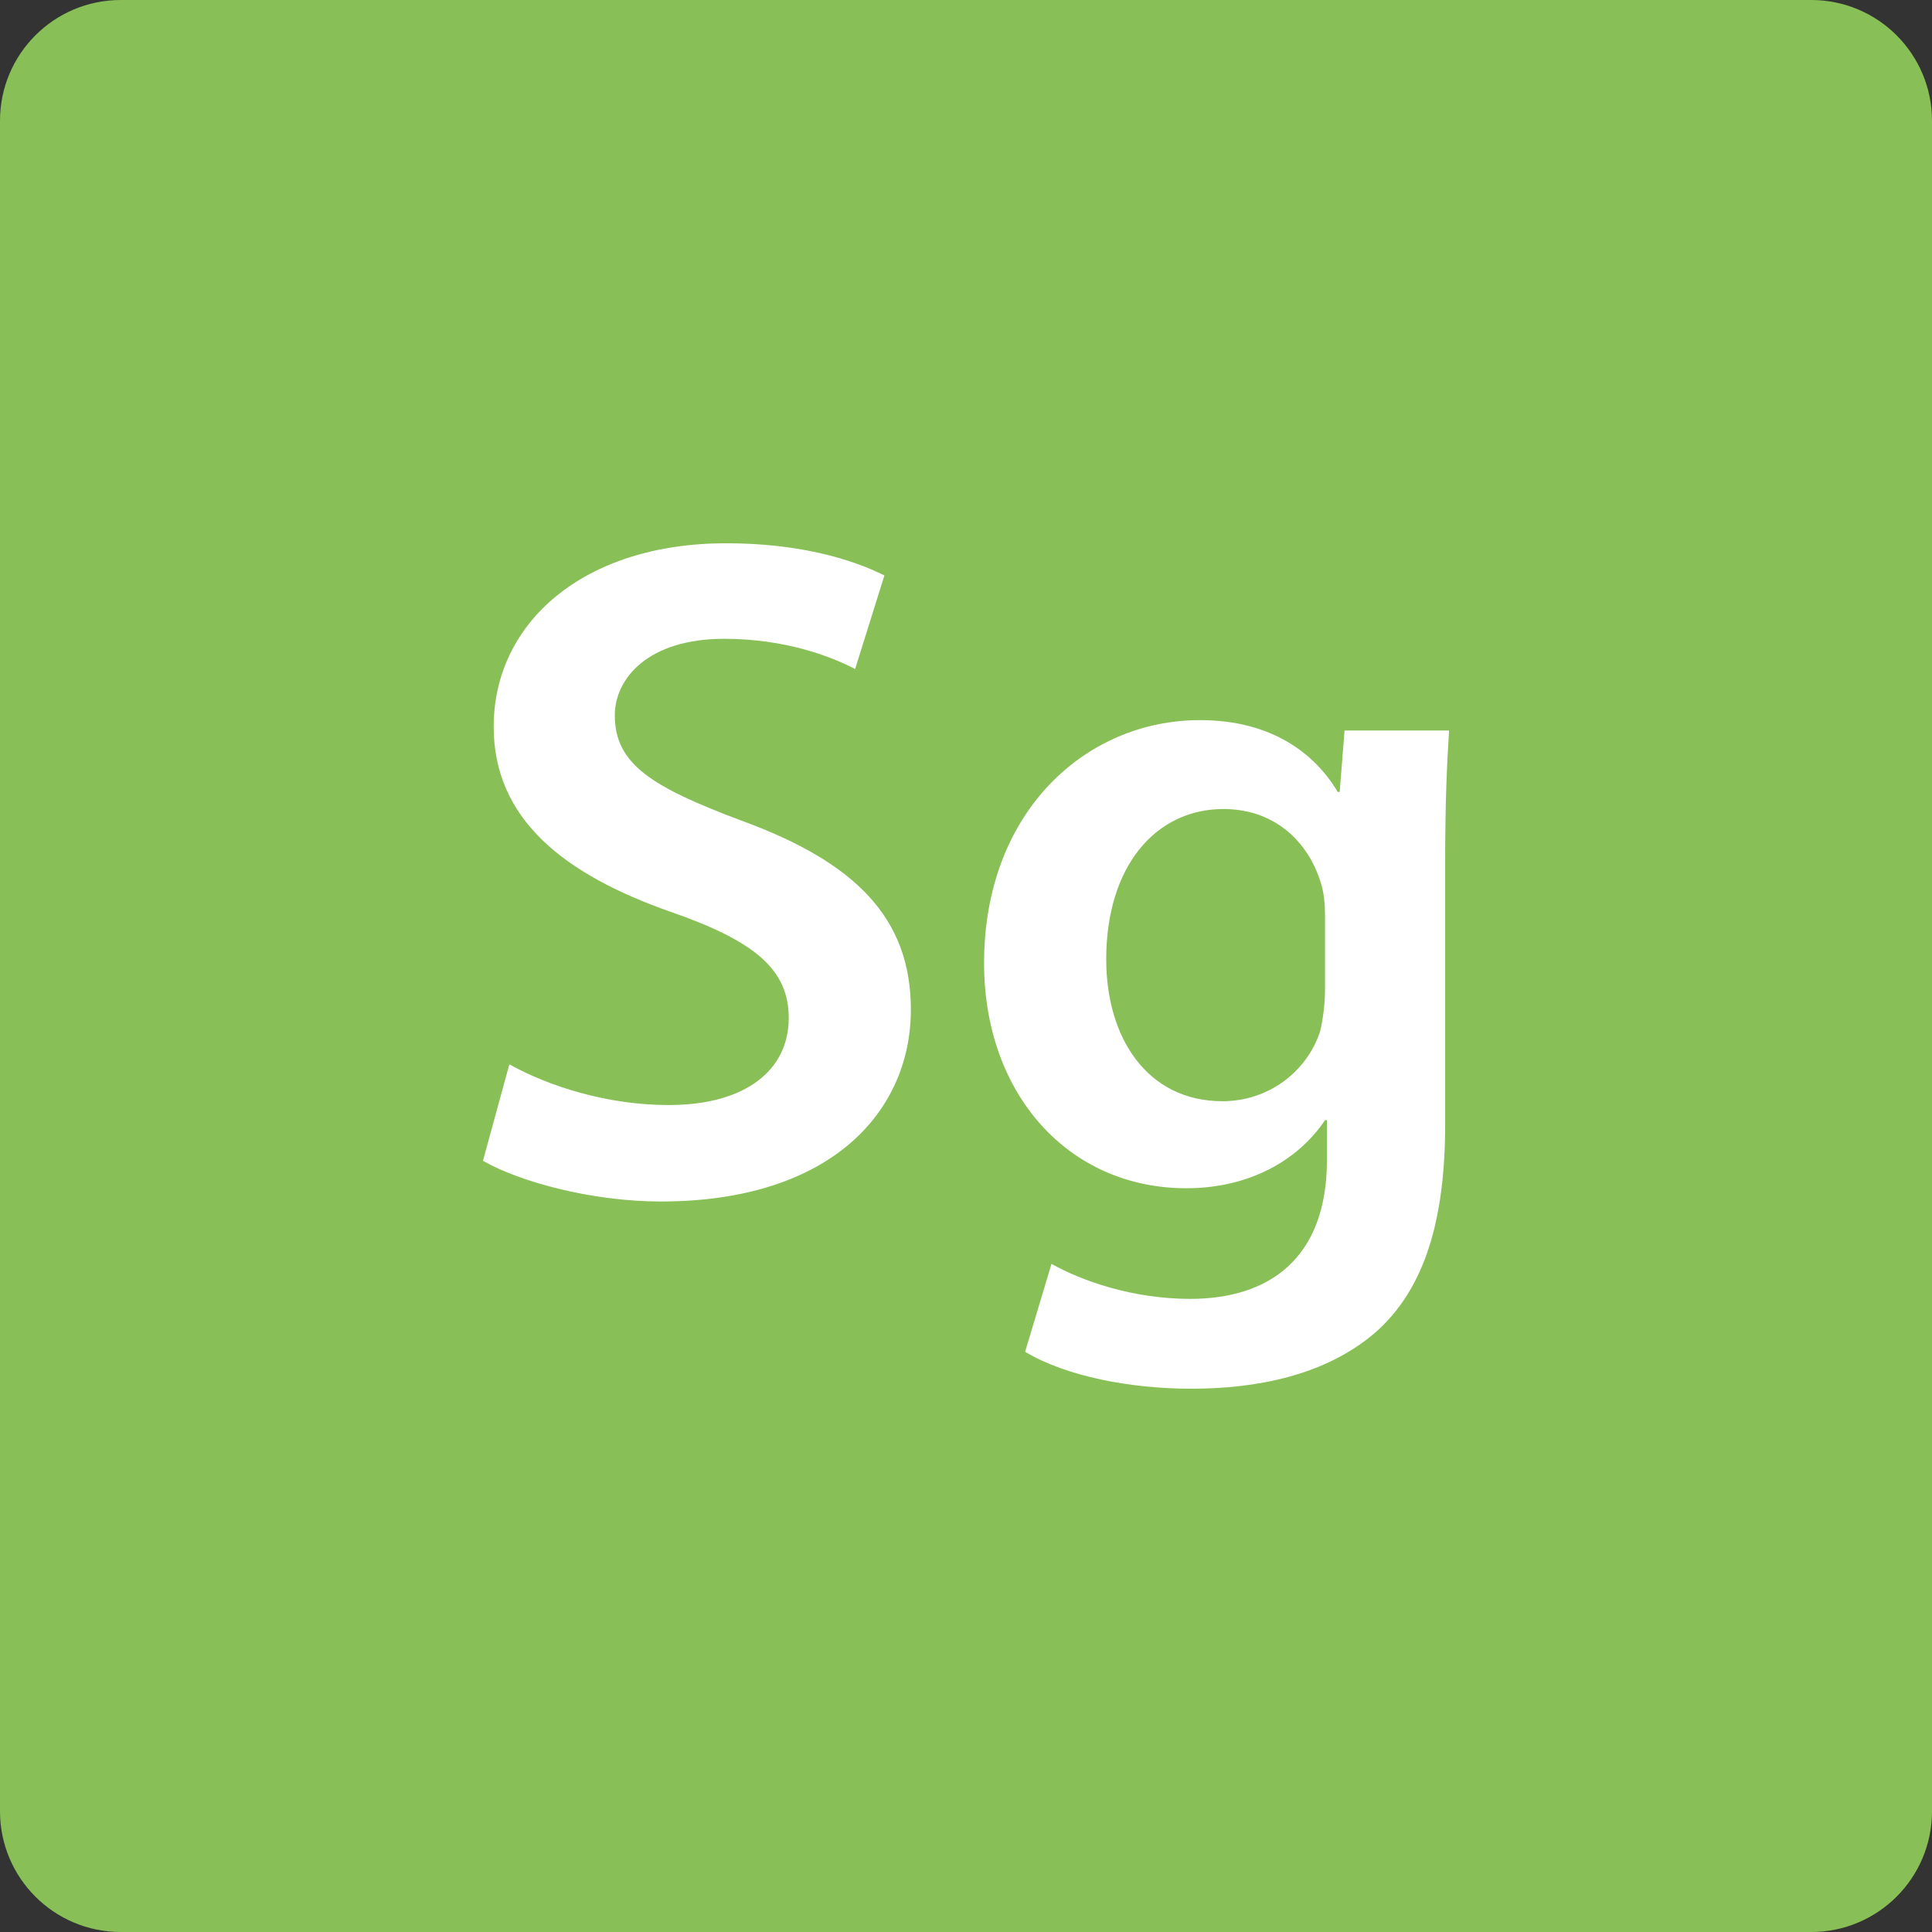 <?xml version="1.0" ?><!DOCTYPE svg  PUBLIC '-//W3C//DTD SVG 1.1//EN'  'http://www.w3.org/Graphics/SVG/1.1/DTD/svg11.dtd'><svg height="64px" id="Layer_1" style="enable-background:new 0 0 64 64;" version="1.1" viewBox="0 0 64 64" width="64px" xml:space="preserve" xmlns="http://www.w3.org/2000/svg" xmlns:xlink="http://www.w3.org/1999/xlink"><rect x="0" y="0" width="64" height="64" fill="#333333" stroke="none"/><g id="Shape_1_"><g><path d="M60,0H4C1.791,0,0,1.791,0,4v56c0,2.209,1.791,4,4,4h56c2.209,0,4-1.791,4-4V4    C64,1.791,62.209,0,60,0z" style="fill:#88C057;"/></g></g><g id="SpeedGrade_Logo"><g><path d="M24.541,27.177c-2.912-1.097-4.175-1.849-4.175-3.479    c0-1.222,1.101-2.537,3.624-2.537c2.039,0,3.56,0.595,4.337,1.001l0.97-3.1c-1.132-0.564-2.879-1.066-5.241-1.066    c-4.725,0-7.702,2.631-7.702,6.078c0,3.039,2.298,4.888,5.89,6.141c2.783,0.971,3.884,1.911,3.884,3.509    c0,1.723-1.424,2.882-3.98,2.882c-2.039,0-3.98-0.627-5.275-1.348l-0.874,3.195c1.198,0.69,3.593,1.348,5.89,1.348    c5.632,0,8.285-2.976,8.285-6.359C30.172,30.402,28.327,28.554,24.541,27.177z M44.54,24.2l-0.161,2.034h-0.065    c-0.744-1.252-2.168-2.379-4.563-2.379c-3.786,0-7.152,3.038-7.152,8.051c0,4.322,2.783,7.456,6.699,7.456    c2.071,0,3.688-0.909,4.595-2.255h0.064v1.314c0,3.29-1.941,4.606-4.53,4.606c-1.909,0-3.591-0.597-4.595-1.159l-0.874,2.912    c1.359,0.815,3.495,1.223,5.501,1.223c2.169,0,4.434-0.438,6.084-1.848c1.65-1.441,2.33-3.729,2.33-6.924v-8.647    c0-2.099,0.064-3.352,0.13-4.385H44.54z M43.893,32.783c0,0.438-0.064,0.971-0.161,1.379c-0.454,1.379-1.747,2.317-3.236,2.317    c-2.492,0-3.851-2.099-3.851-4.698c0-3.102,1.65-4.981,3.883-4.981c1.683,0,2.815,1.065,3.235,2.476    c0.098,0.313,0.13,0.688,0.13,1.033V32.783z" style="fill-rule:evenodd;clip-rule:evenodd;fill:#FFFFFF;"/></g></g><g/><g/><g/><g/><g/><g/><g/><g/><g/><g/><g/><g/><g/><g/><g/></svg>